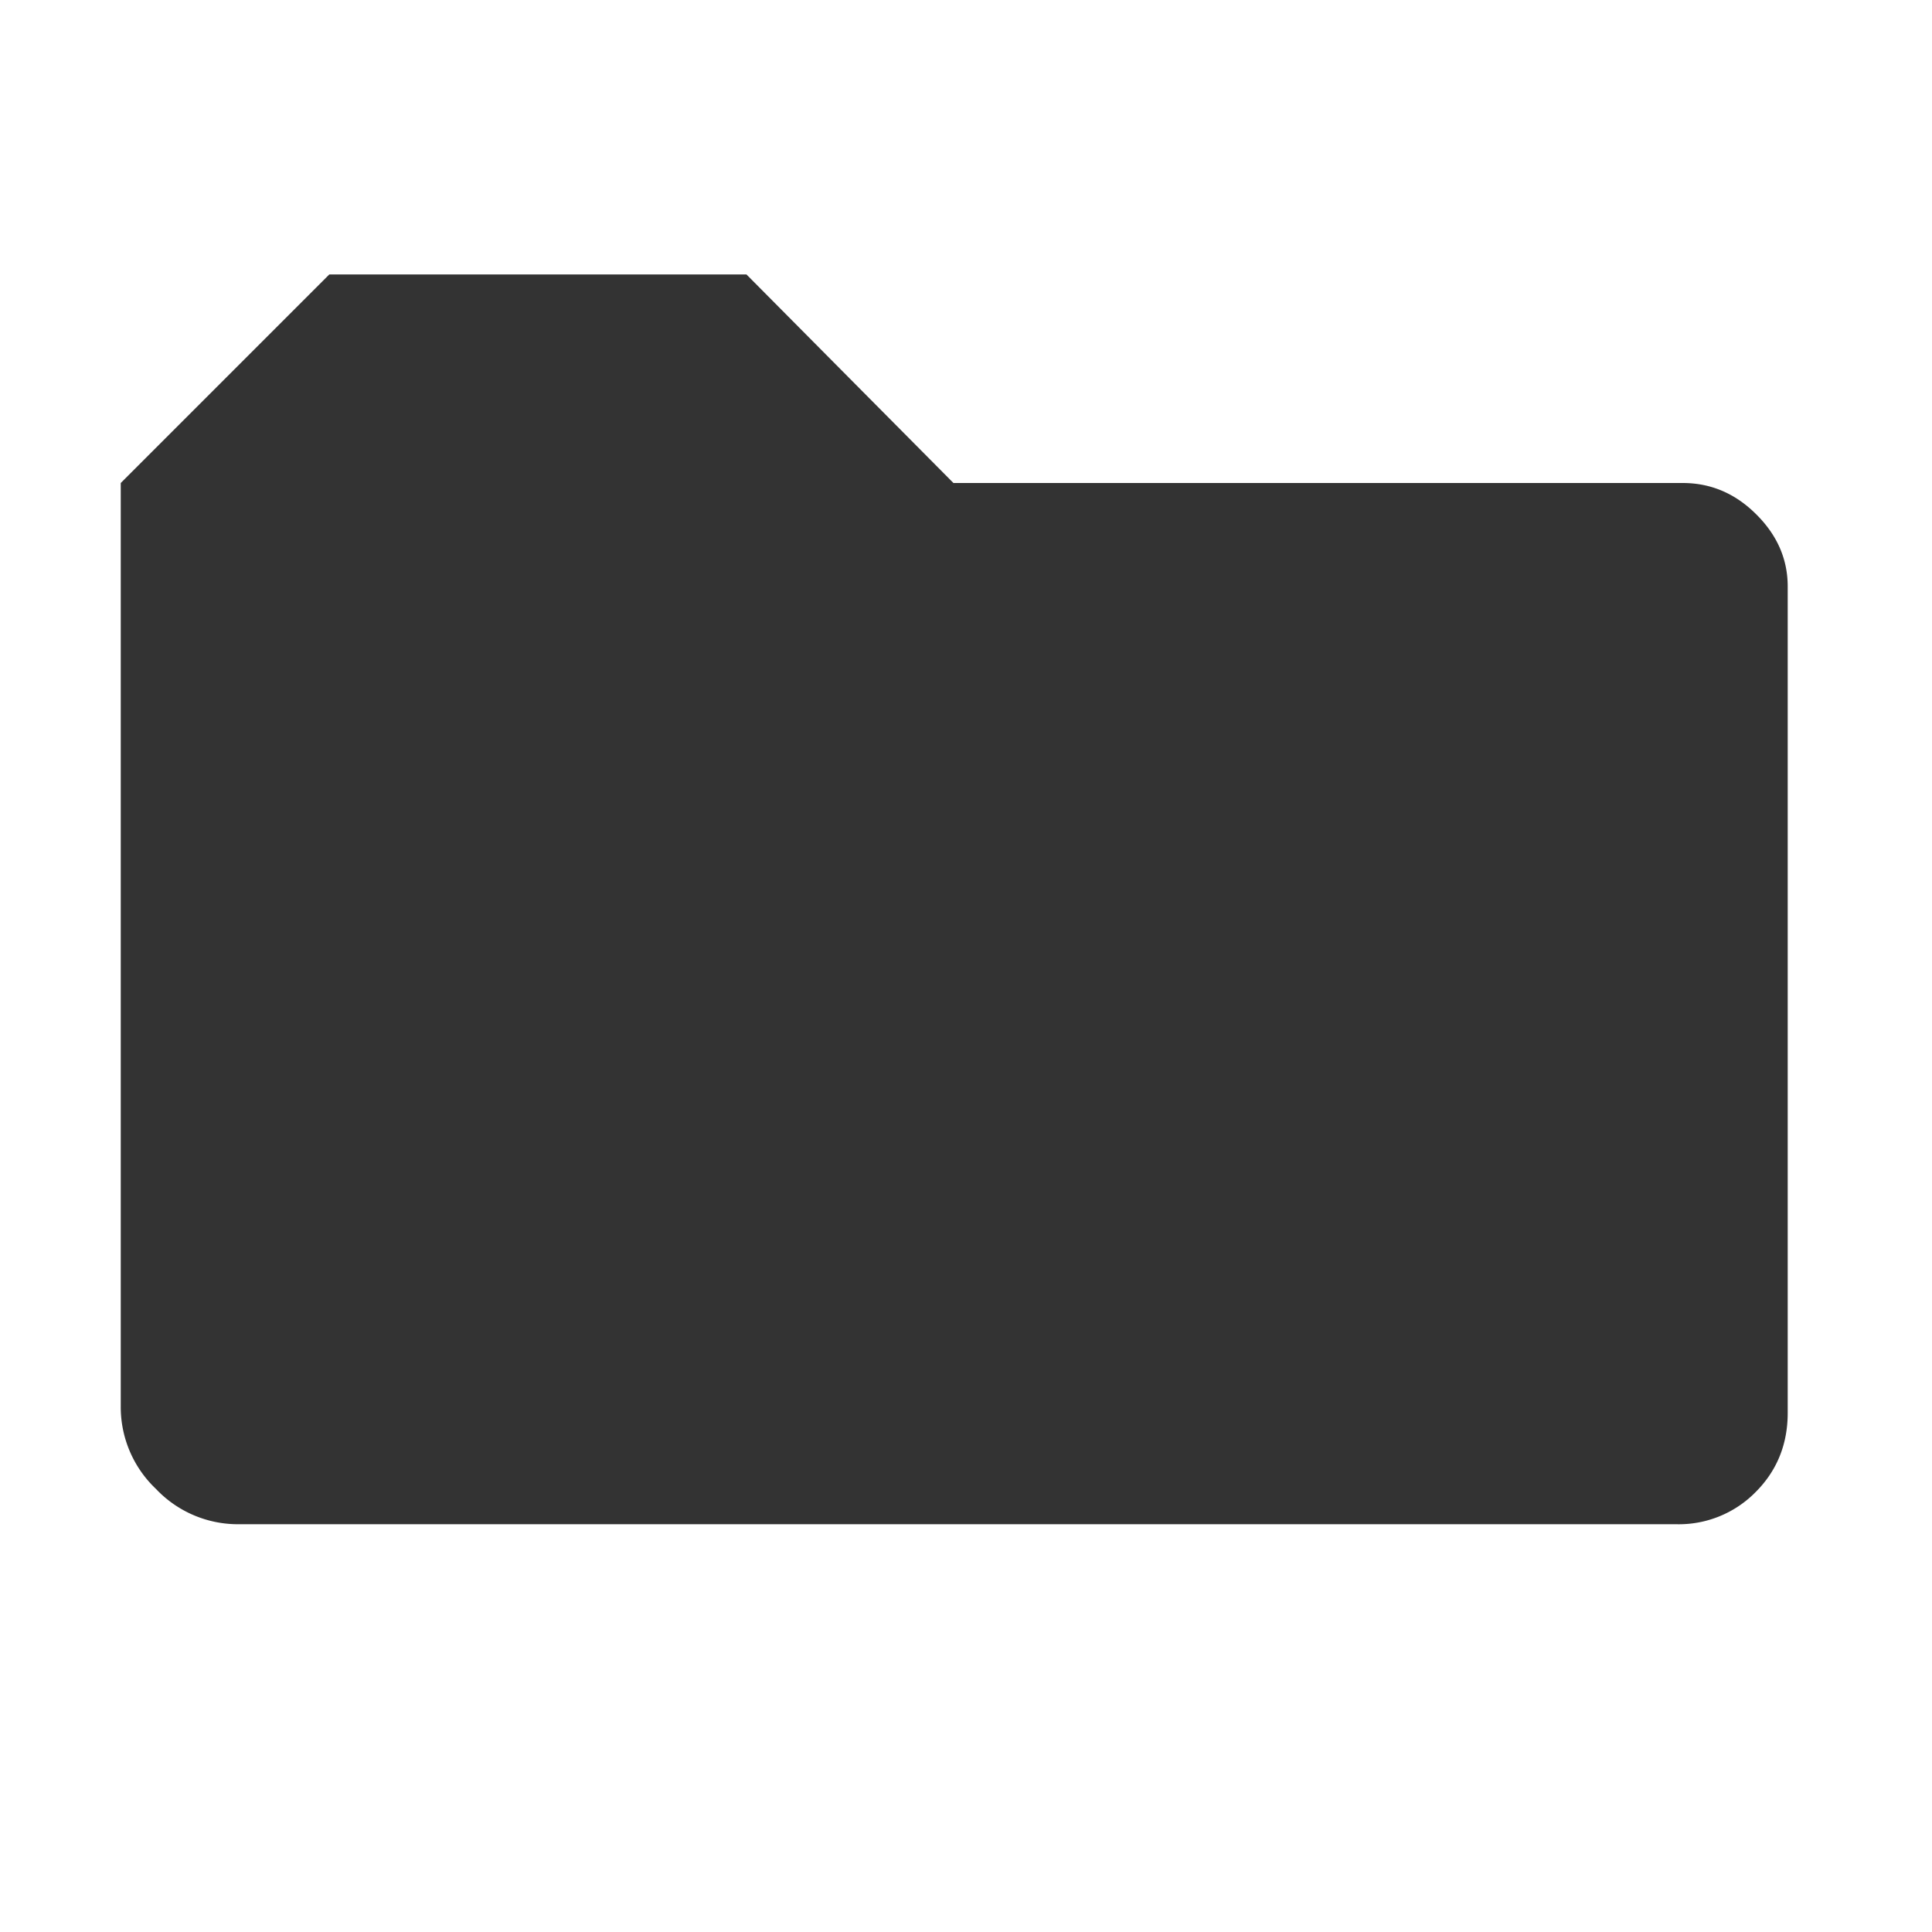 <svg xmlns="http://www.w3.org/2000/svg" width="16" height="16" viewBox="0 0 16 16">
    <path fill="#333" fill-rule="evenodd" d="M13.935 4c.234 0 .437.087.61.26.174.173.26.372.26.597v6.844c0 .26-.089.479-.266.656a.891.891 0 0 1-.656.266H1.974a.934.934 0 0 1-.682-.292A.934.934 0 0 1 1 11.65V4l1.727-1.727h3.455L7.896 4h6.04z"/>
</svg>
